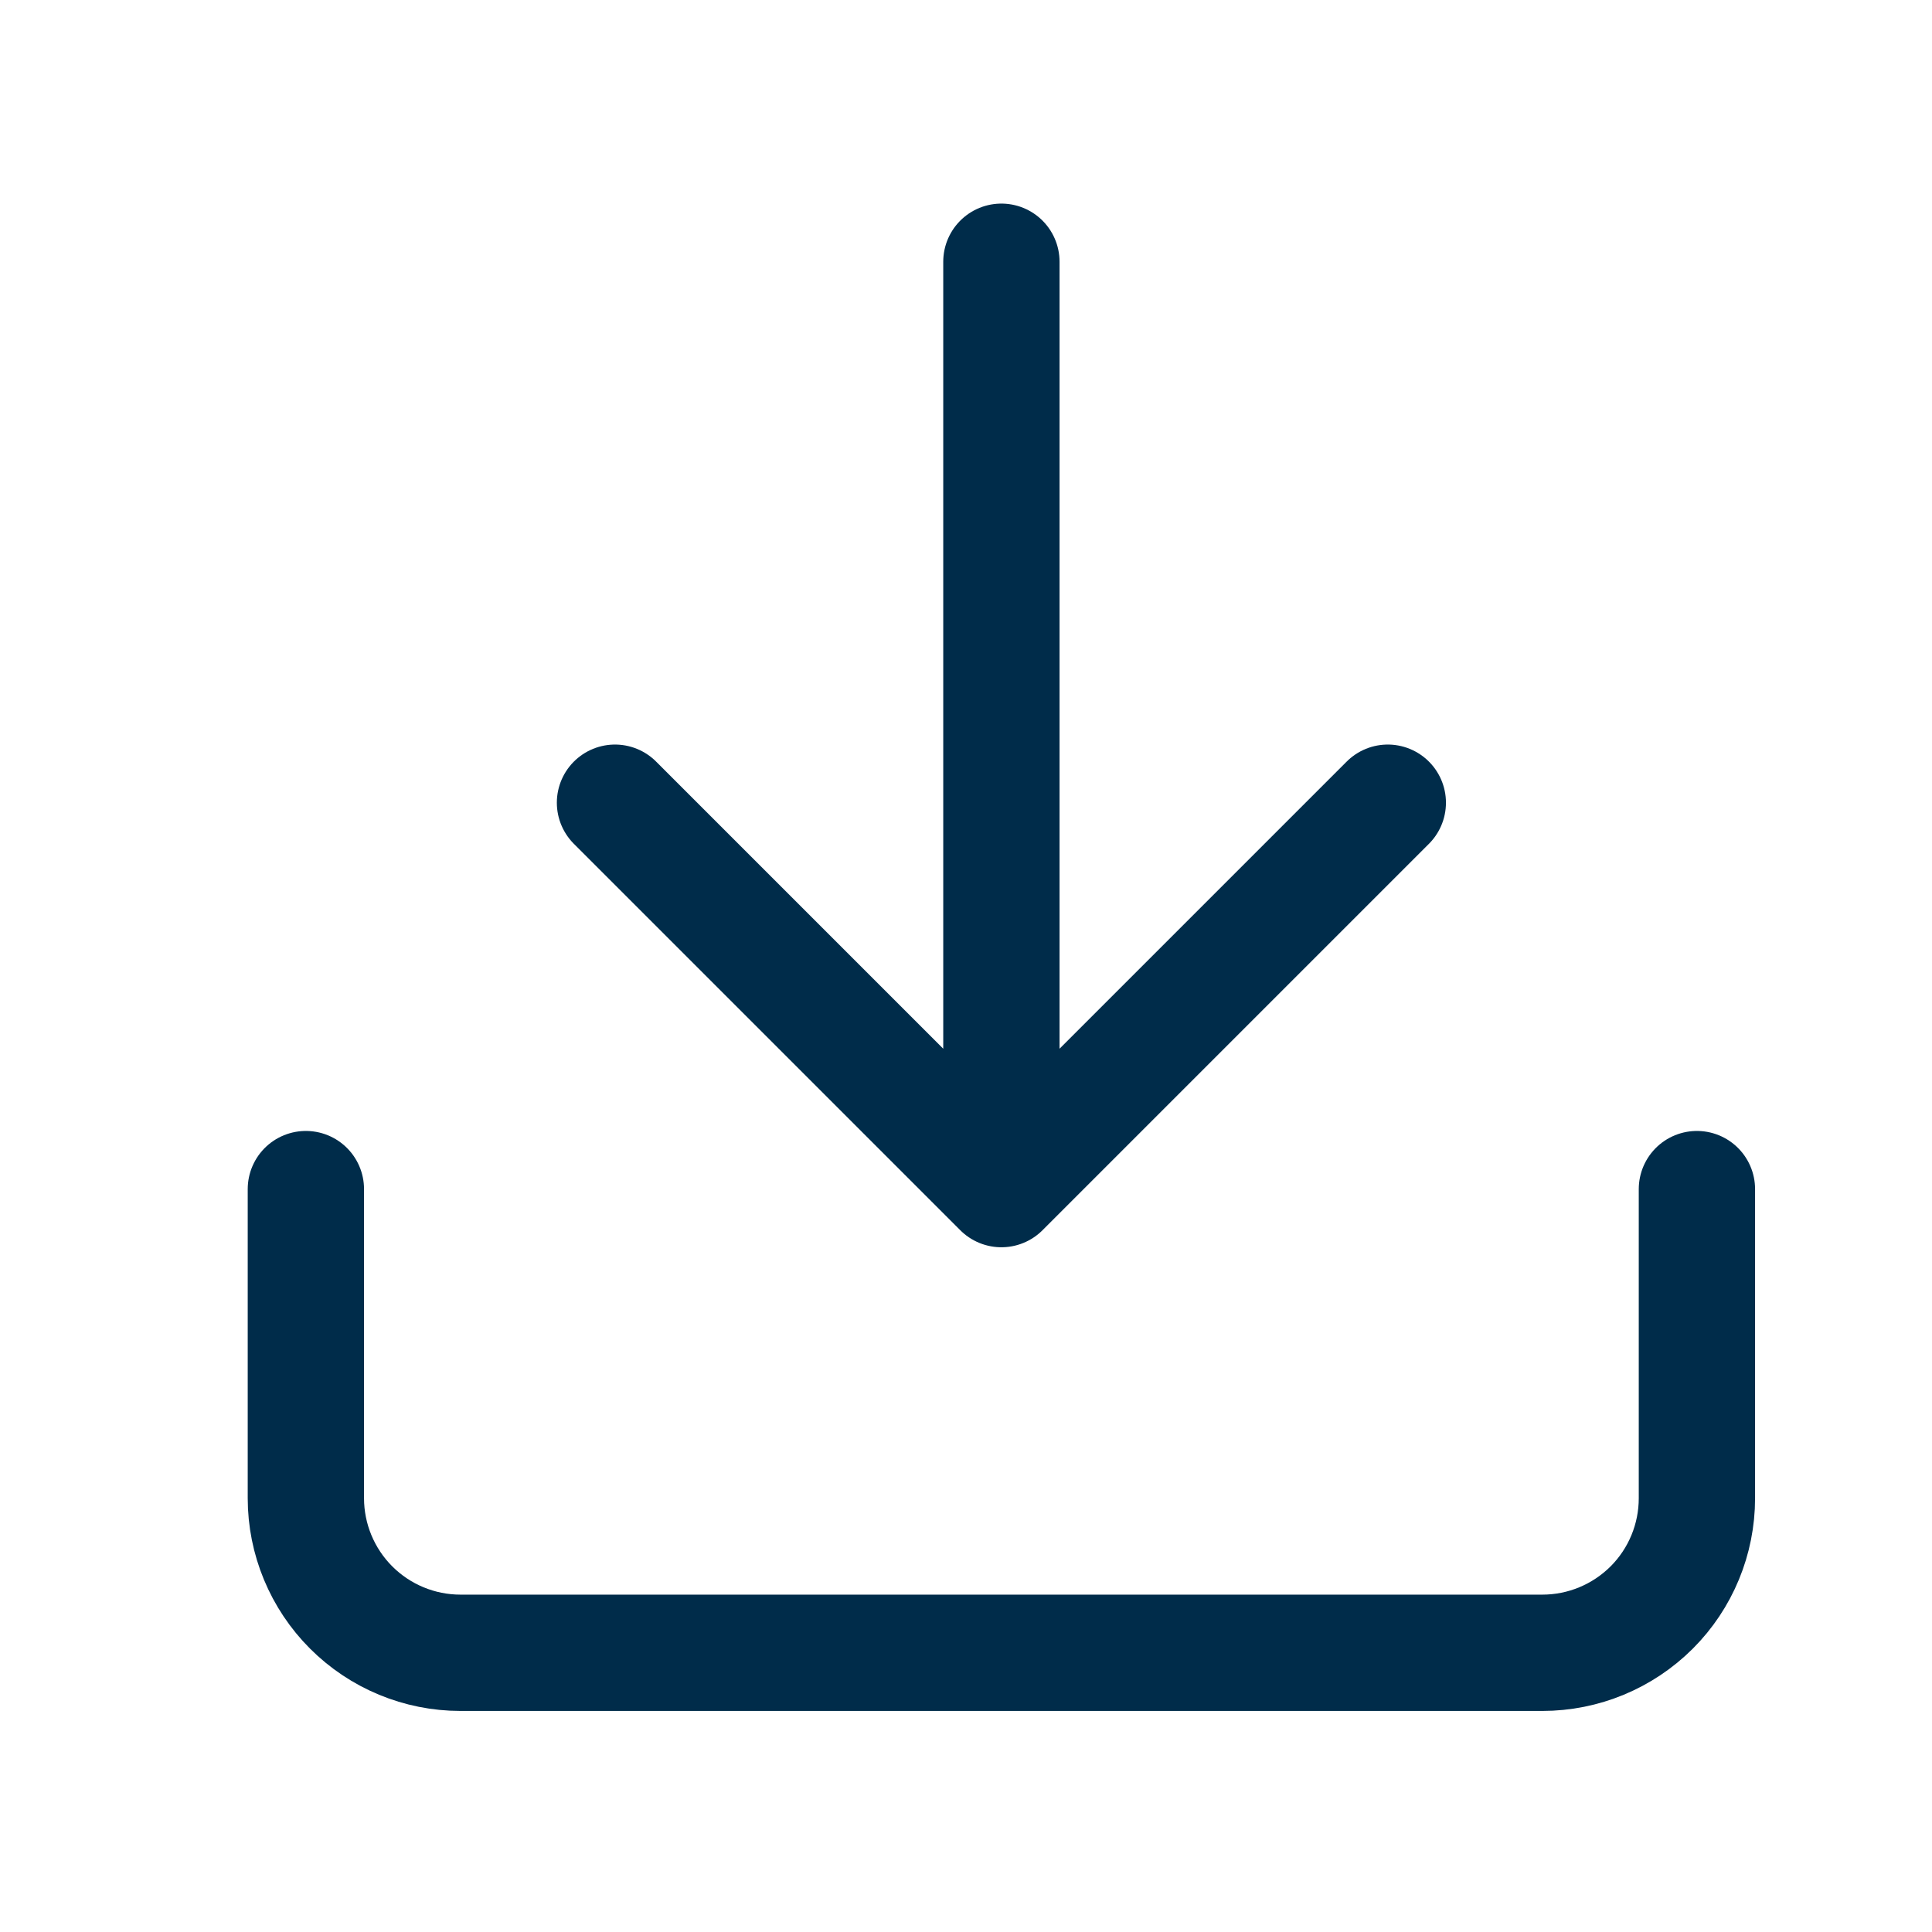 <svg width="25" height="25" viewBox="0 0 25 25" fill="none" xmlns="http://www.w3.org/2000/svg">
<path d="M21.958 15.387V19.387C21.958 19.917 21.748 20.426 21.373 20.801C20.997 21.176 20.489 21.387 19.958 21.387H5.958C5.428 21.387 4.919 21.176 4.544 20.801C4.169 20.426 3.958 19.917 3.958 19.387V15.387M7.958 10.387L12.958 15.387M12.958 15.387L17.958 10.387M12.958 15.387V3.387" stroke="#002C4A" stroke-width="1.505" stroke-linecap="round" stroke-linejoin="round"/>
</svg>
